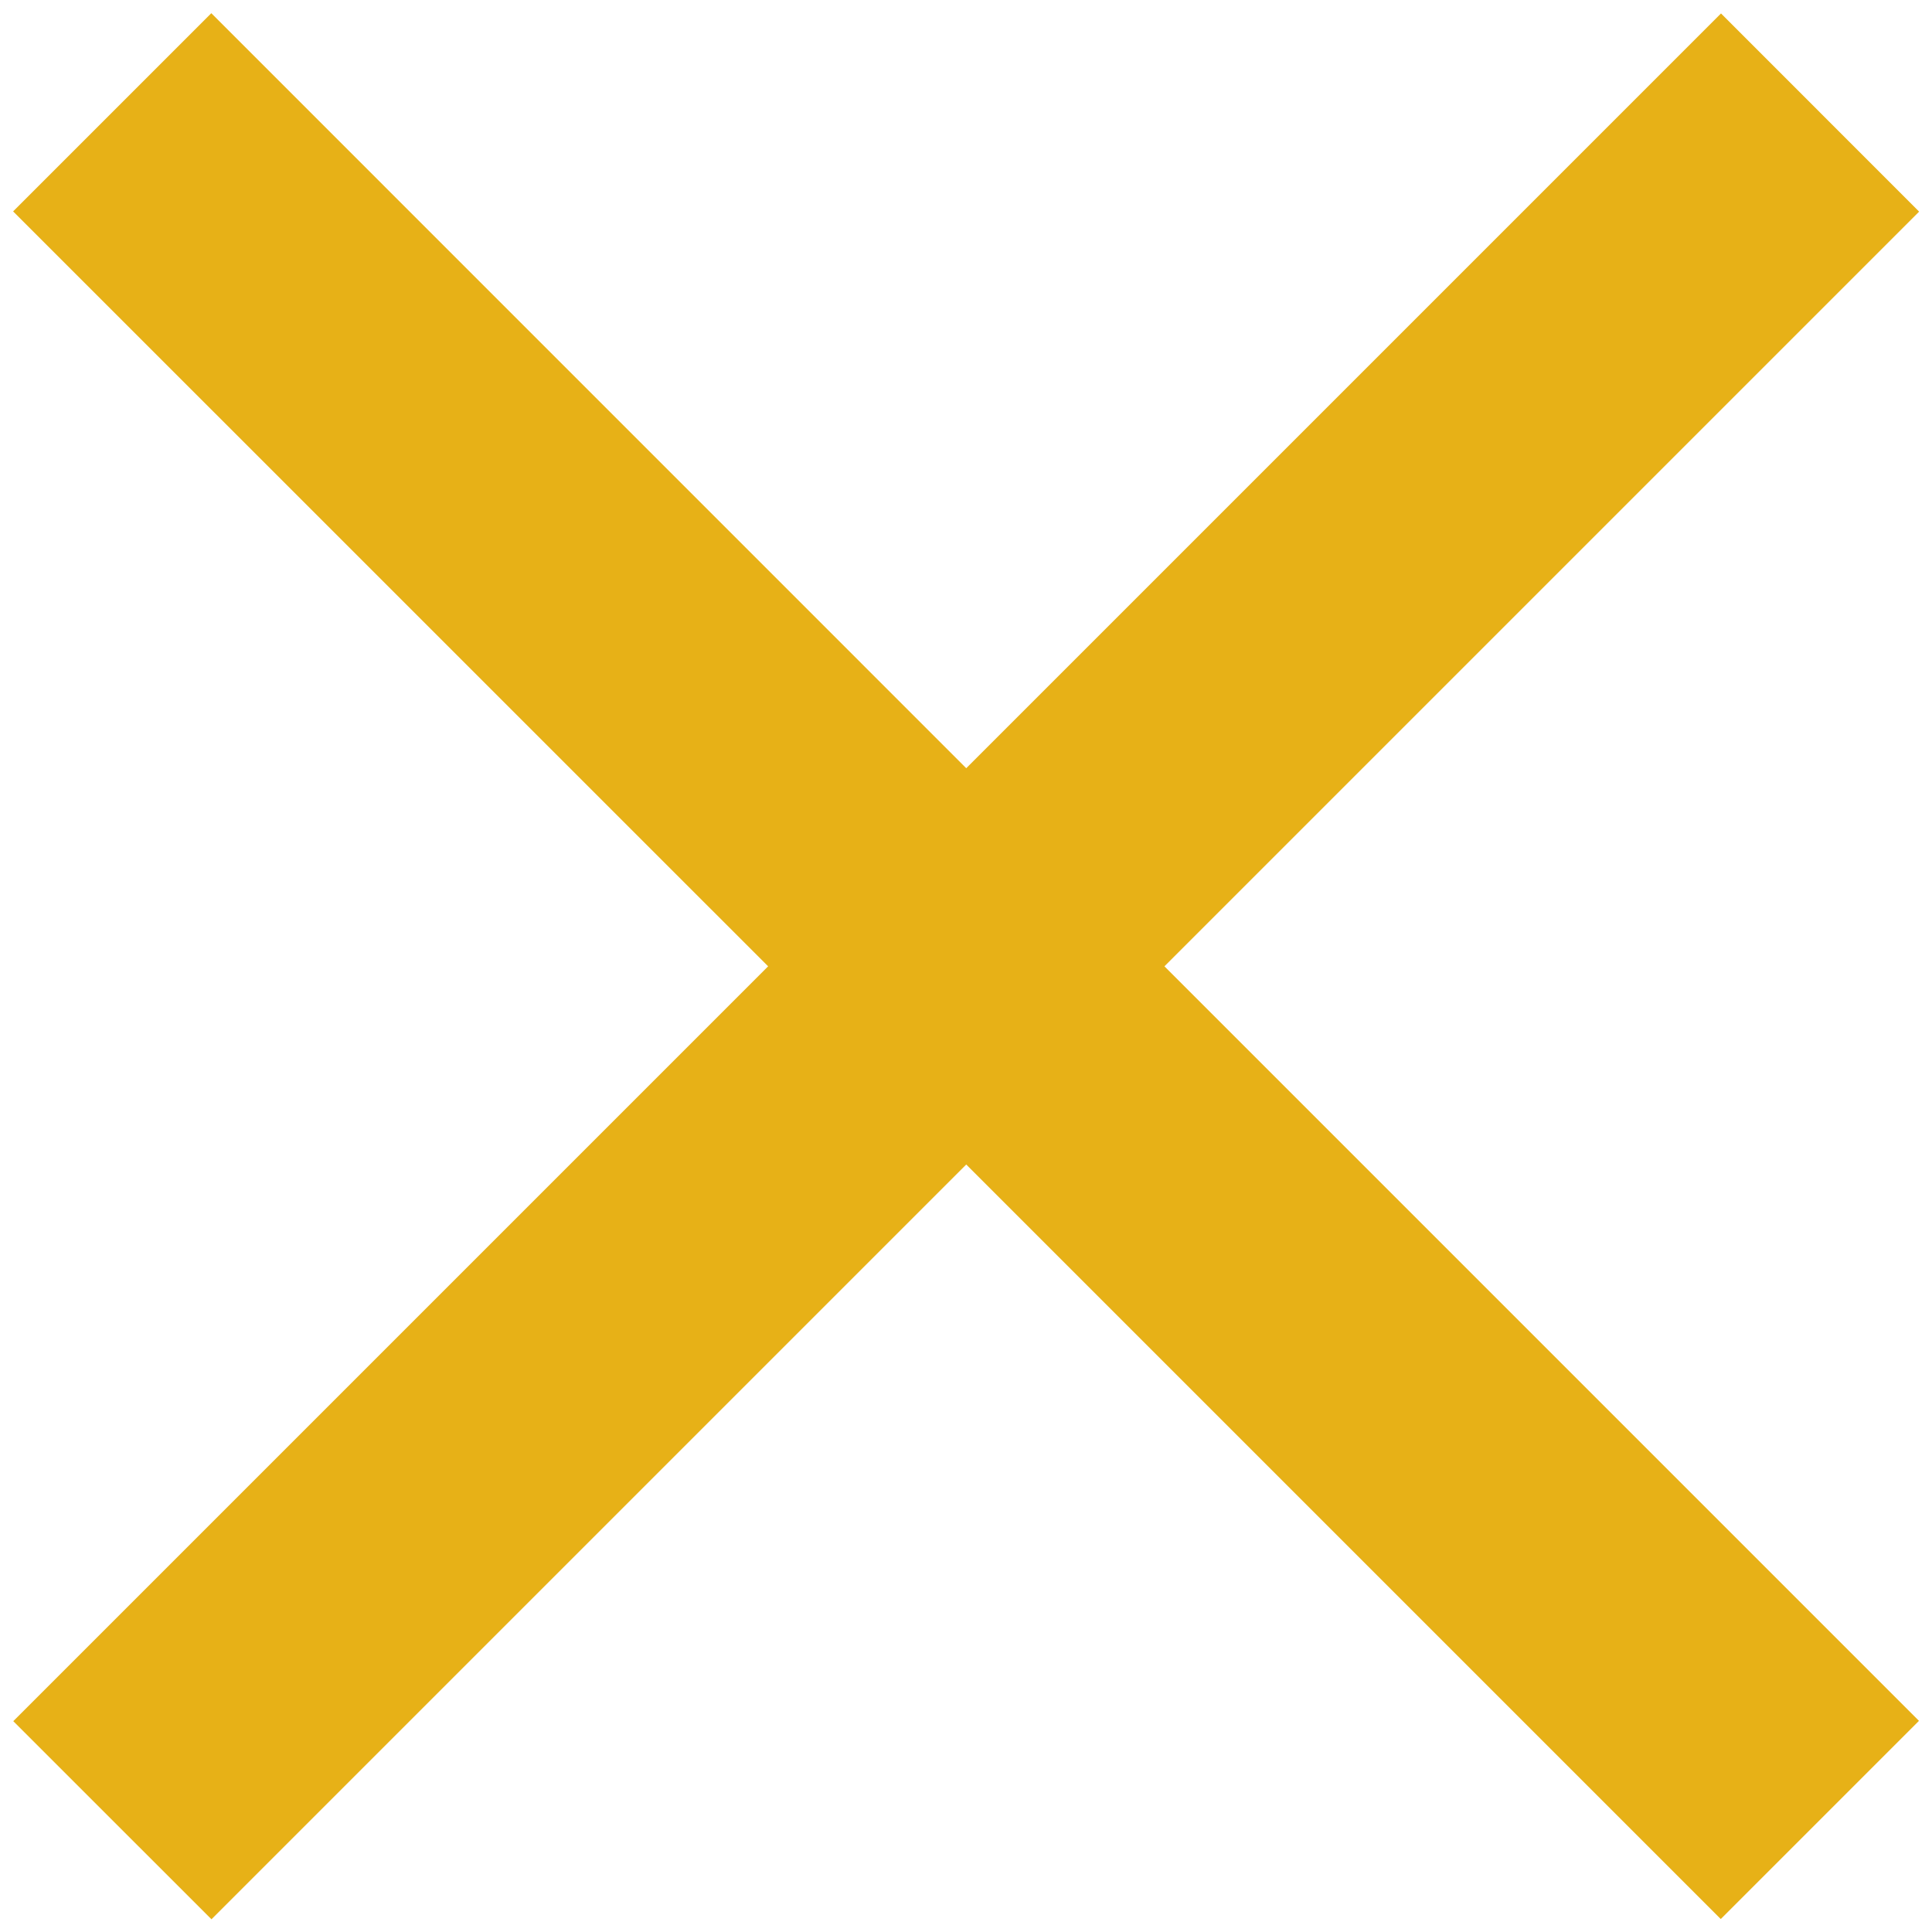 <svg width="24" height="24" viewBox="0 0 24 24" fill="none" xmlns="http://www.w3.org/2000/svg">
<path fill-rule="evenodd" clip-rule="evenodd" d="M21.376 23.839L23.838 21.377L14.465 12.004L23.84 2.629L21.379 0.167L12.003 9.543L2.625 0.164L0.163 2.626L9.542 12.004L0.165 21.381L2.627 23.842L12.003 14.466L21.376 23.839Z" fill="#E7B117"/>
</svg>
